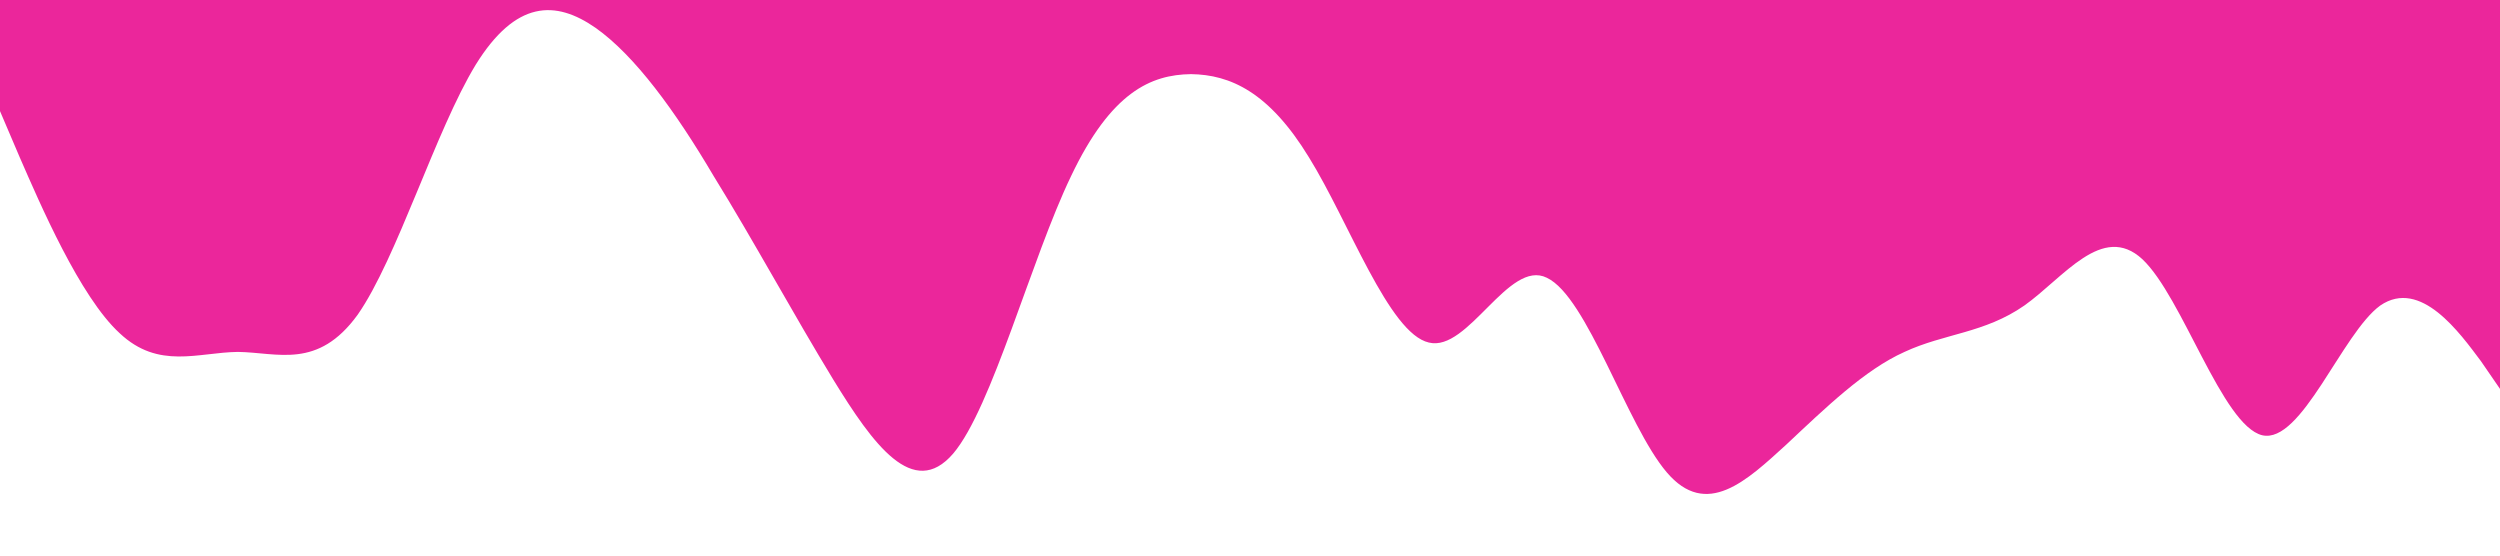 <?xml version="1.0" standalone="no"?><svg xmlns="http://www.w3.org/2000/svg" viewBox="0 0 1440 320"><path fill="#e7008a" fill-opacity="0.85" d="M0,64L11.4,90.7C22.9,117,46,171,69,192C91.4,213,114,203,137,202.7C160,203,183,213,206,181.3C228.6,149,251,75,274,37.3C297.1,0,320,0,343,16C365.7,32,389,64,411,101.3C434.3,139,457,181,480,218.7C502.9,256,526,288,549,261.3C571.4,235,594,149,617,101.3C640,53,663,43,686,42.7C708.6,43,731,53,754,90.7C777.1,128,800,192,823,197.3C845.7,203,869,149,891,160C914.3,171,937,245,960,272C982.9,299,1006,277,1029,256C1051.4,235,1074,213,1097,202.7C1120,192,1143,192,1166,176C1188.6,160,1211,128,1234,149.3C1257.1,171,1280,245,1303,250.7C1325.7,256,1349,192,1371,176C1394.3,160,1417,192,1429,208L1440,224L1440,0L1428.6,0C1417.1,0,1394,0,1371,0C1348.6,0,1326,0,1303,0C1280,0,1257,0,1234,0C1211.4,0,1189,0,1166,0C1142.9,0,1120,0,1097,0C1074.3,0,1051,0,1029,0C1005.7,0,983,0,960,0C937.1,0,914,0,891,0C868.6,0,846,0,823,0C800,0,777,0,754,0C731.4,0,709,0,686,0C662.9,0,640,0,617,0C594.3,0,571,0,549,0C525.7,0,503,0,480,0C457.1,0,434,0,411,0C388.6,0,366,0,343,0C320,0,297,0,274,0C251.4,0,229,0,206,0C182.9,0,160,0,137,0C114.3,0,91,0,69,0C45.7,0,23,0,11,0L0,0Z"></path></svg>